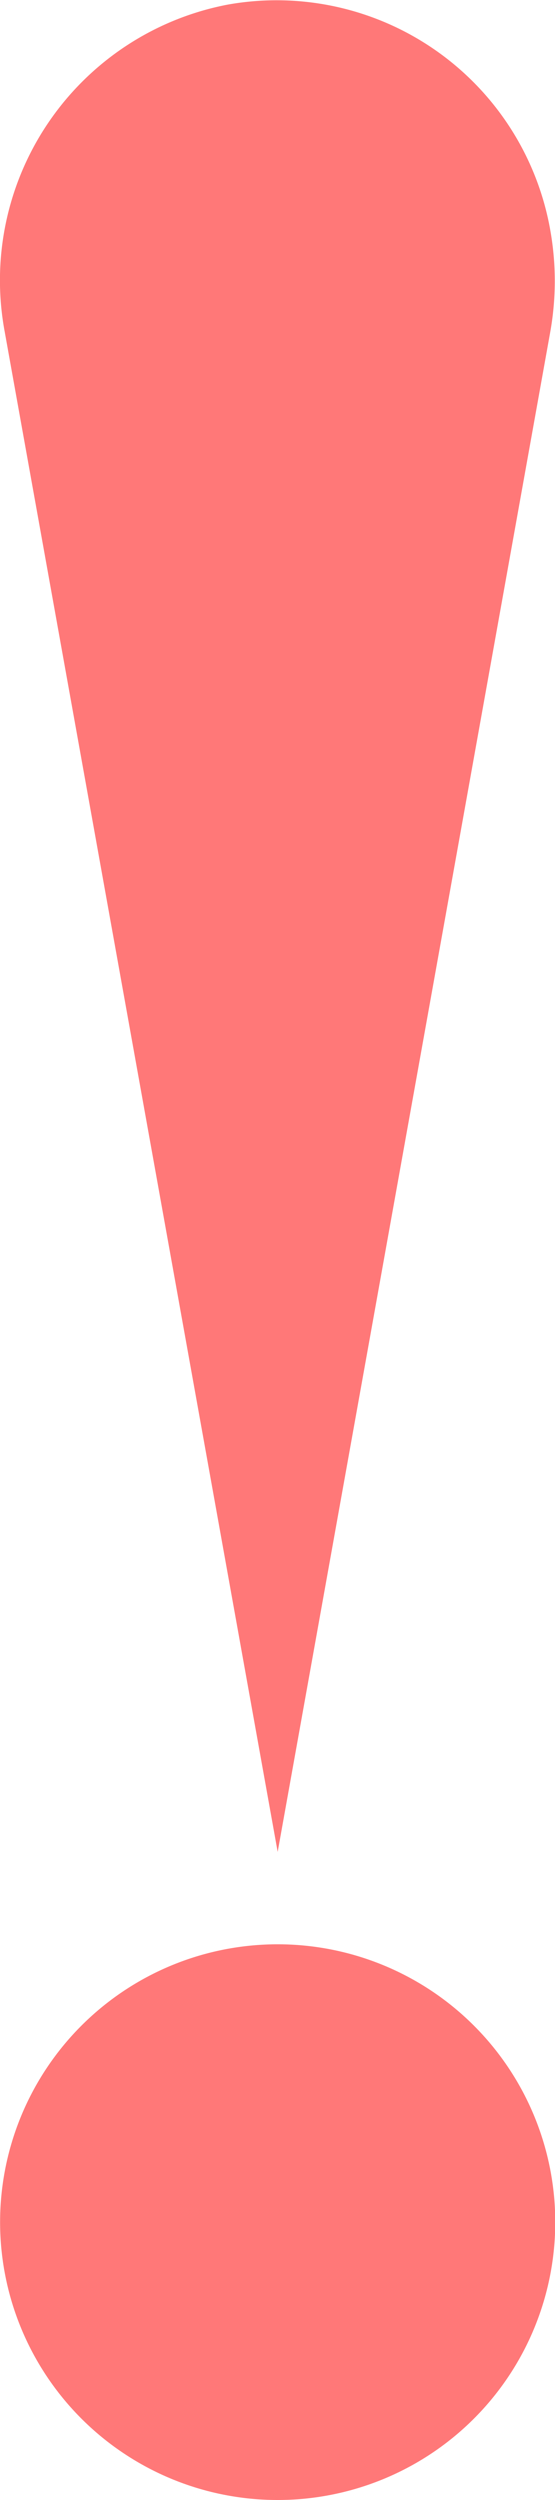 <svg xmlns="http://www.w3.org/2000/svg" viewBox="0 0 1.587 7.144" height="27" width="6">
  <g fill="#ff7878">
    <path d="M.794 7.144a.794.794 0 100-1.588.794.794 0 000 1.588zM.652.013a.802.802 0 00-.639.934l.781 4.345.78-4.345a.827.827 0 000-.288.795.795 0 00-.922-.646z"/>
  </g>
</svg>

